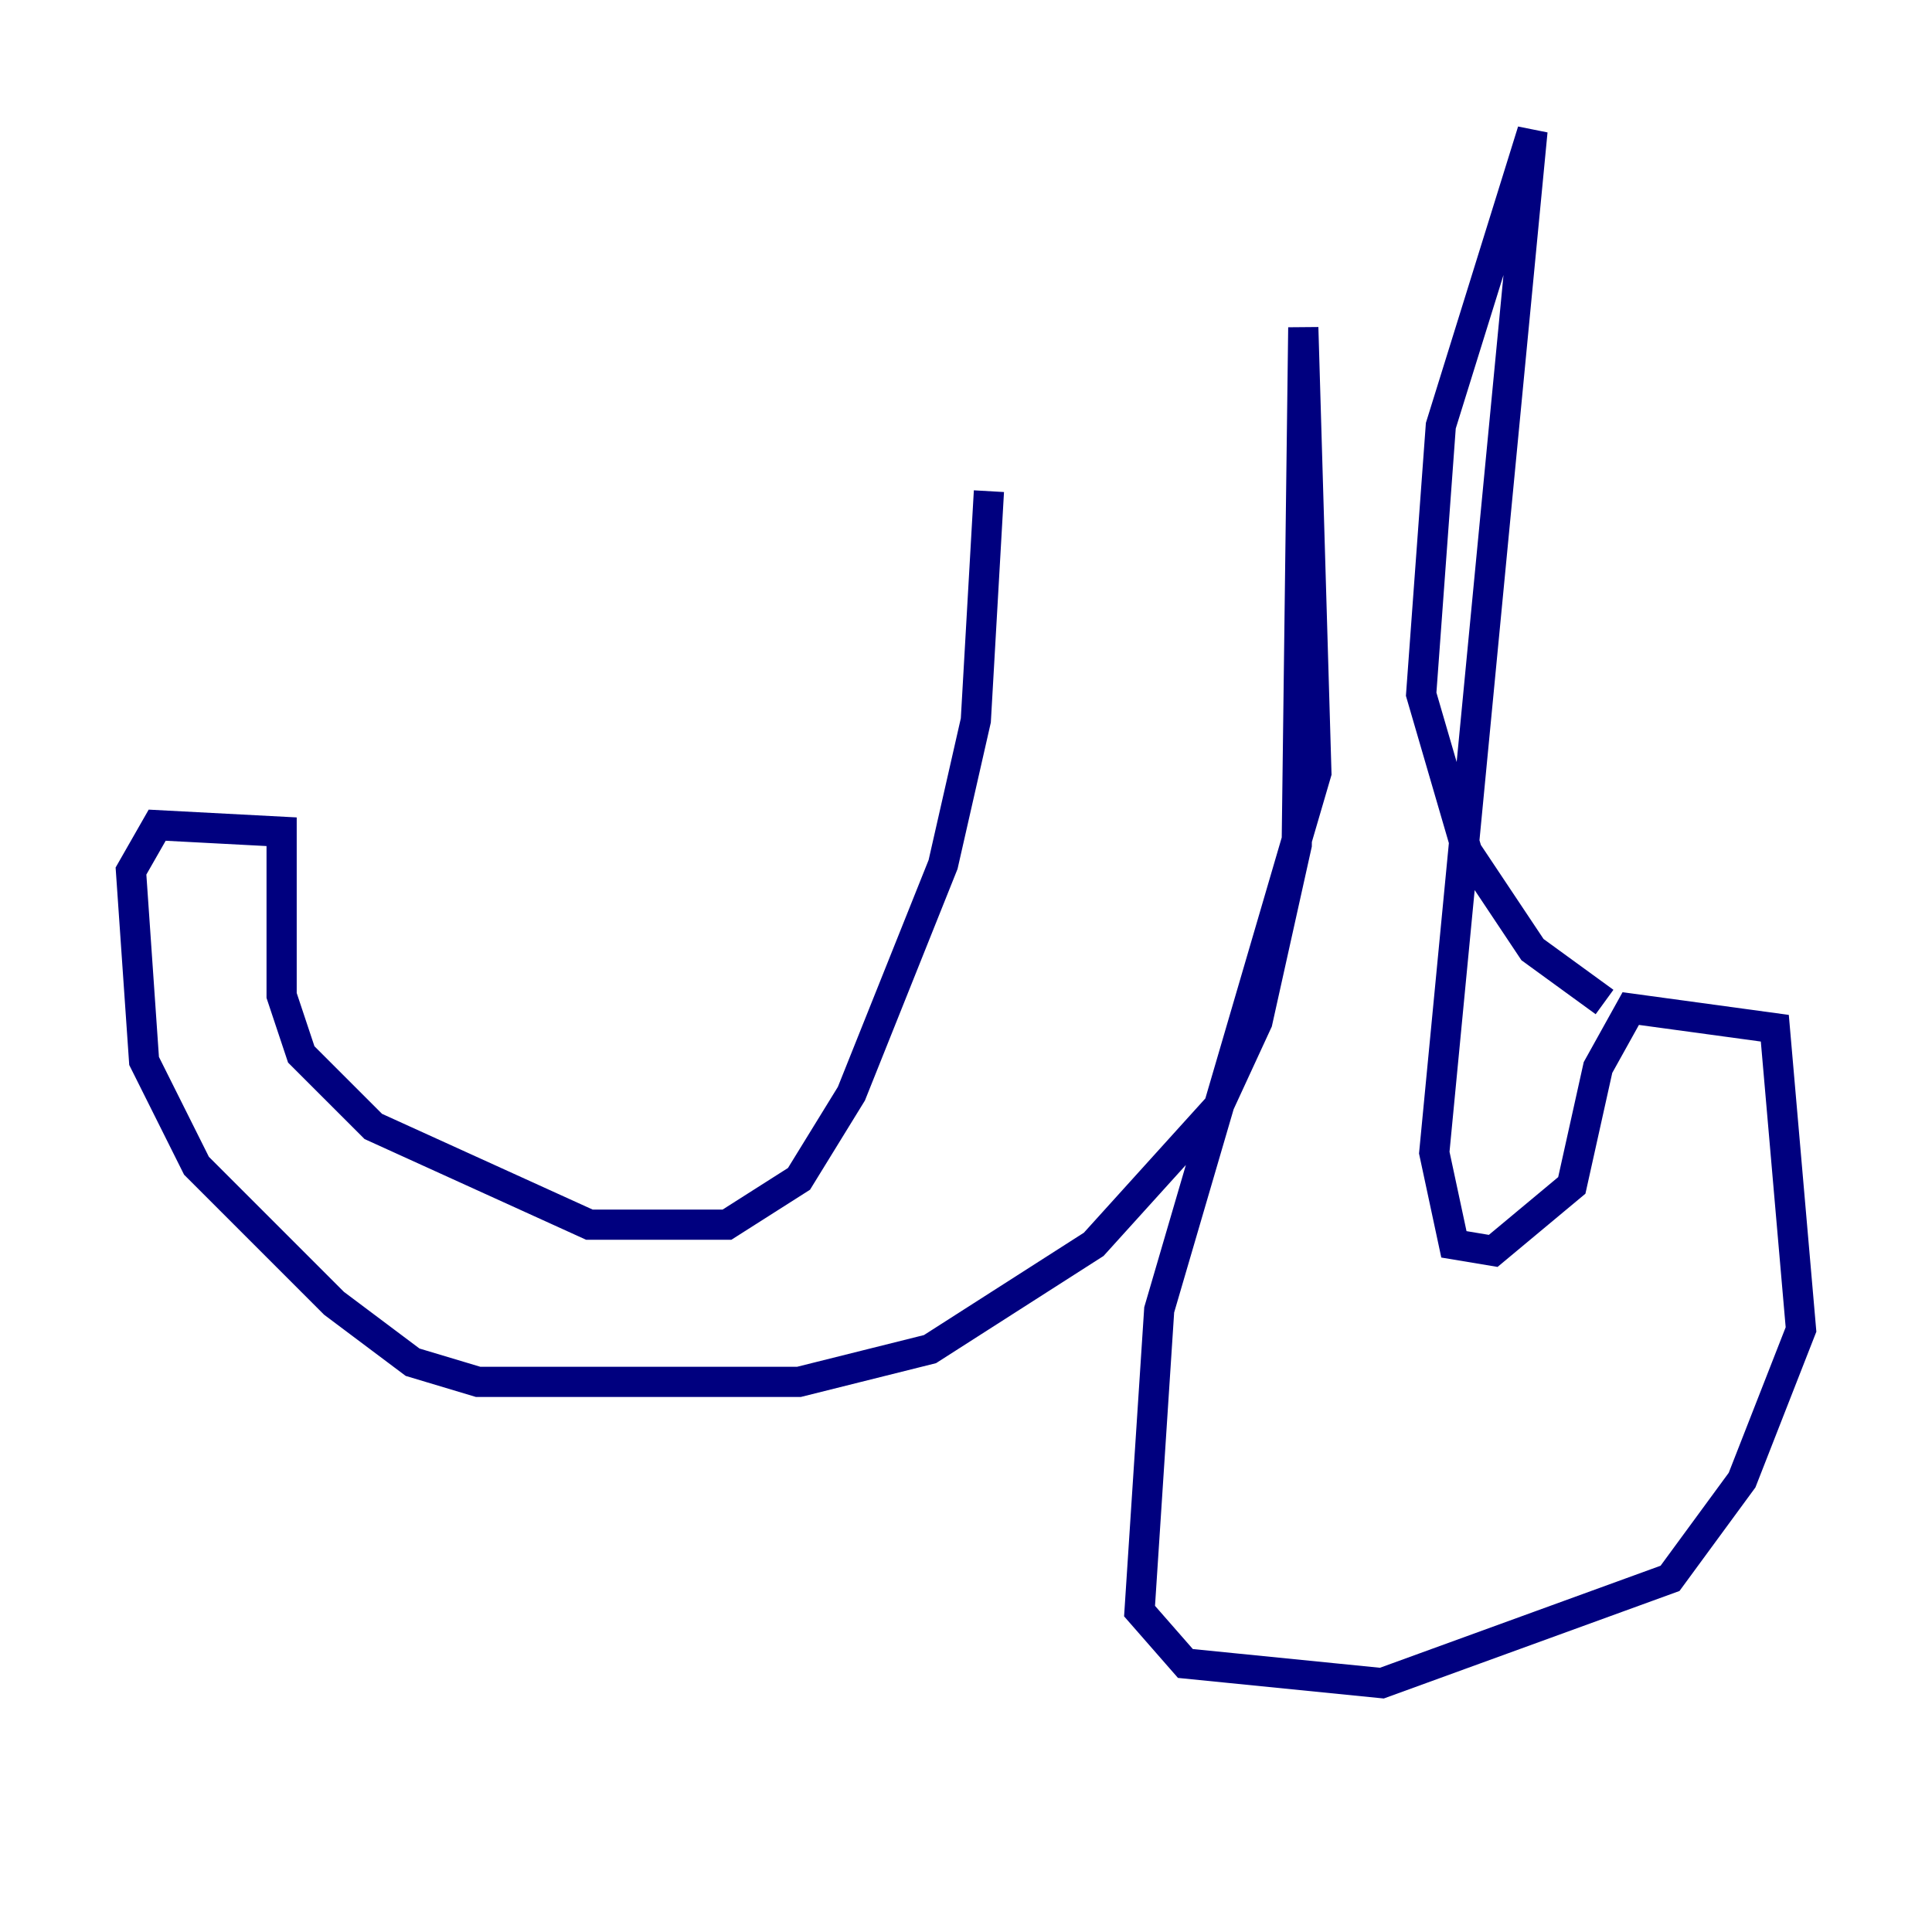 <?xml version="1.0" encoding="utf-8" ?>
<svg baseProfile="tiny" height="128" version="1.2" viewBox="0,0,128,128" width="128" xmlns="http://www.w3.org/2000/svg" xmlns:ev="http://www.w3.org/2001/xml-events" xmlns:xlink="http://www.w3.org/1999/xlink"><defs /><polyline fill="none" points="65.519,32.542 64.651,47.729 62.481,57.275 56.407,72.461 52.936,78.102 48.163,81.139 39.051,81.139 24.732,74.63 19.959,69.858 18.658,65.953 18.658,55.105 10.414,54.671 8.678,57.709 9.546,70.291 13.017,77.234 22.129,86.346 27.336,90.251 31.675,91.552 52.936,91.552 61.614,89.383 72.461,82.441 80.705,73.329 83.308,67.688 85.912,55.973 86.346,21.695 87.214,51.2 76.8,86.78 75.498,106.739 78.536,110.21 91.552,111.512 110.644,104.57 115.417,98.061 119.322,88.081 117.586,68.122 108.041,66.82 105.871,70.725 104.136,78.536 98.929,82.875 96.325,82.441 95.024,76.366 101.532,8.678 95.458,28.203 94.156,45.993 97.193,56.407 101.532,62.915 106.305,66.386" stroke="#00007f" stroke-width="2" /></svg>